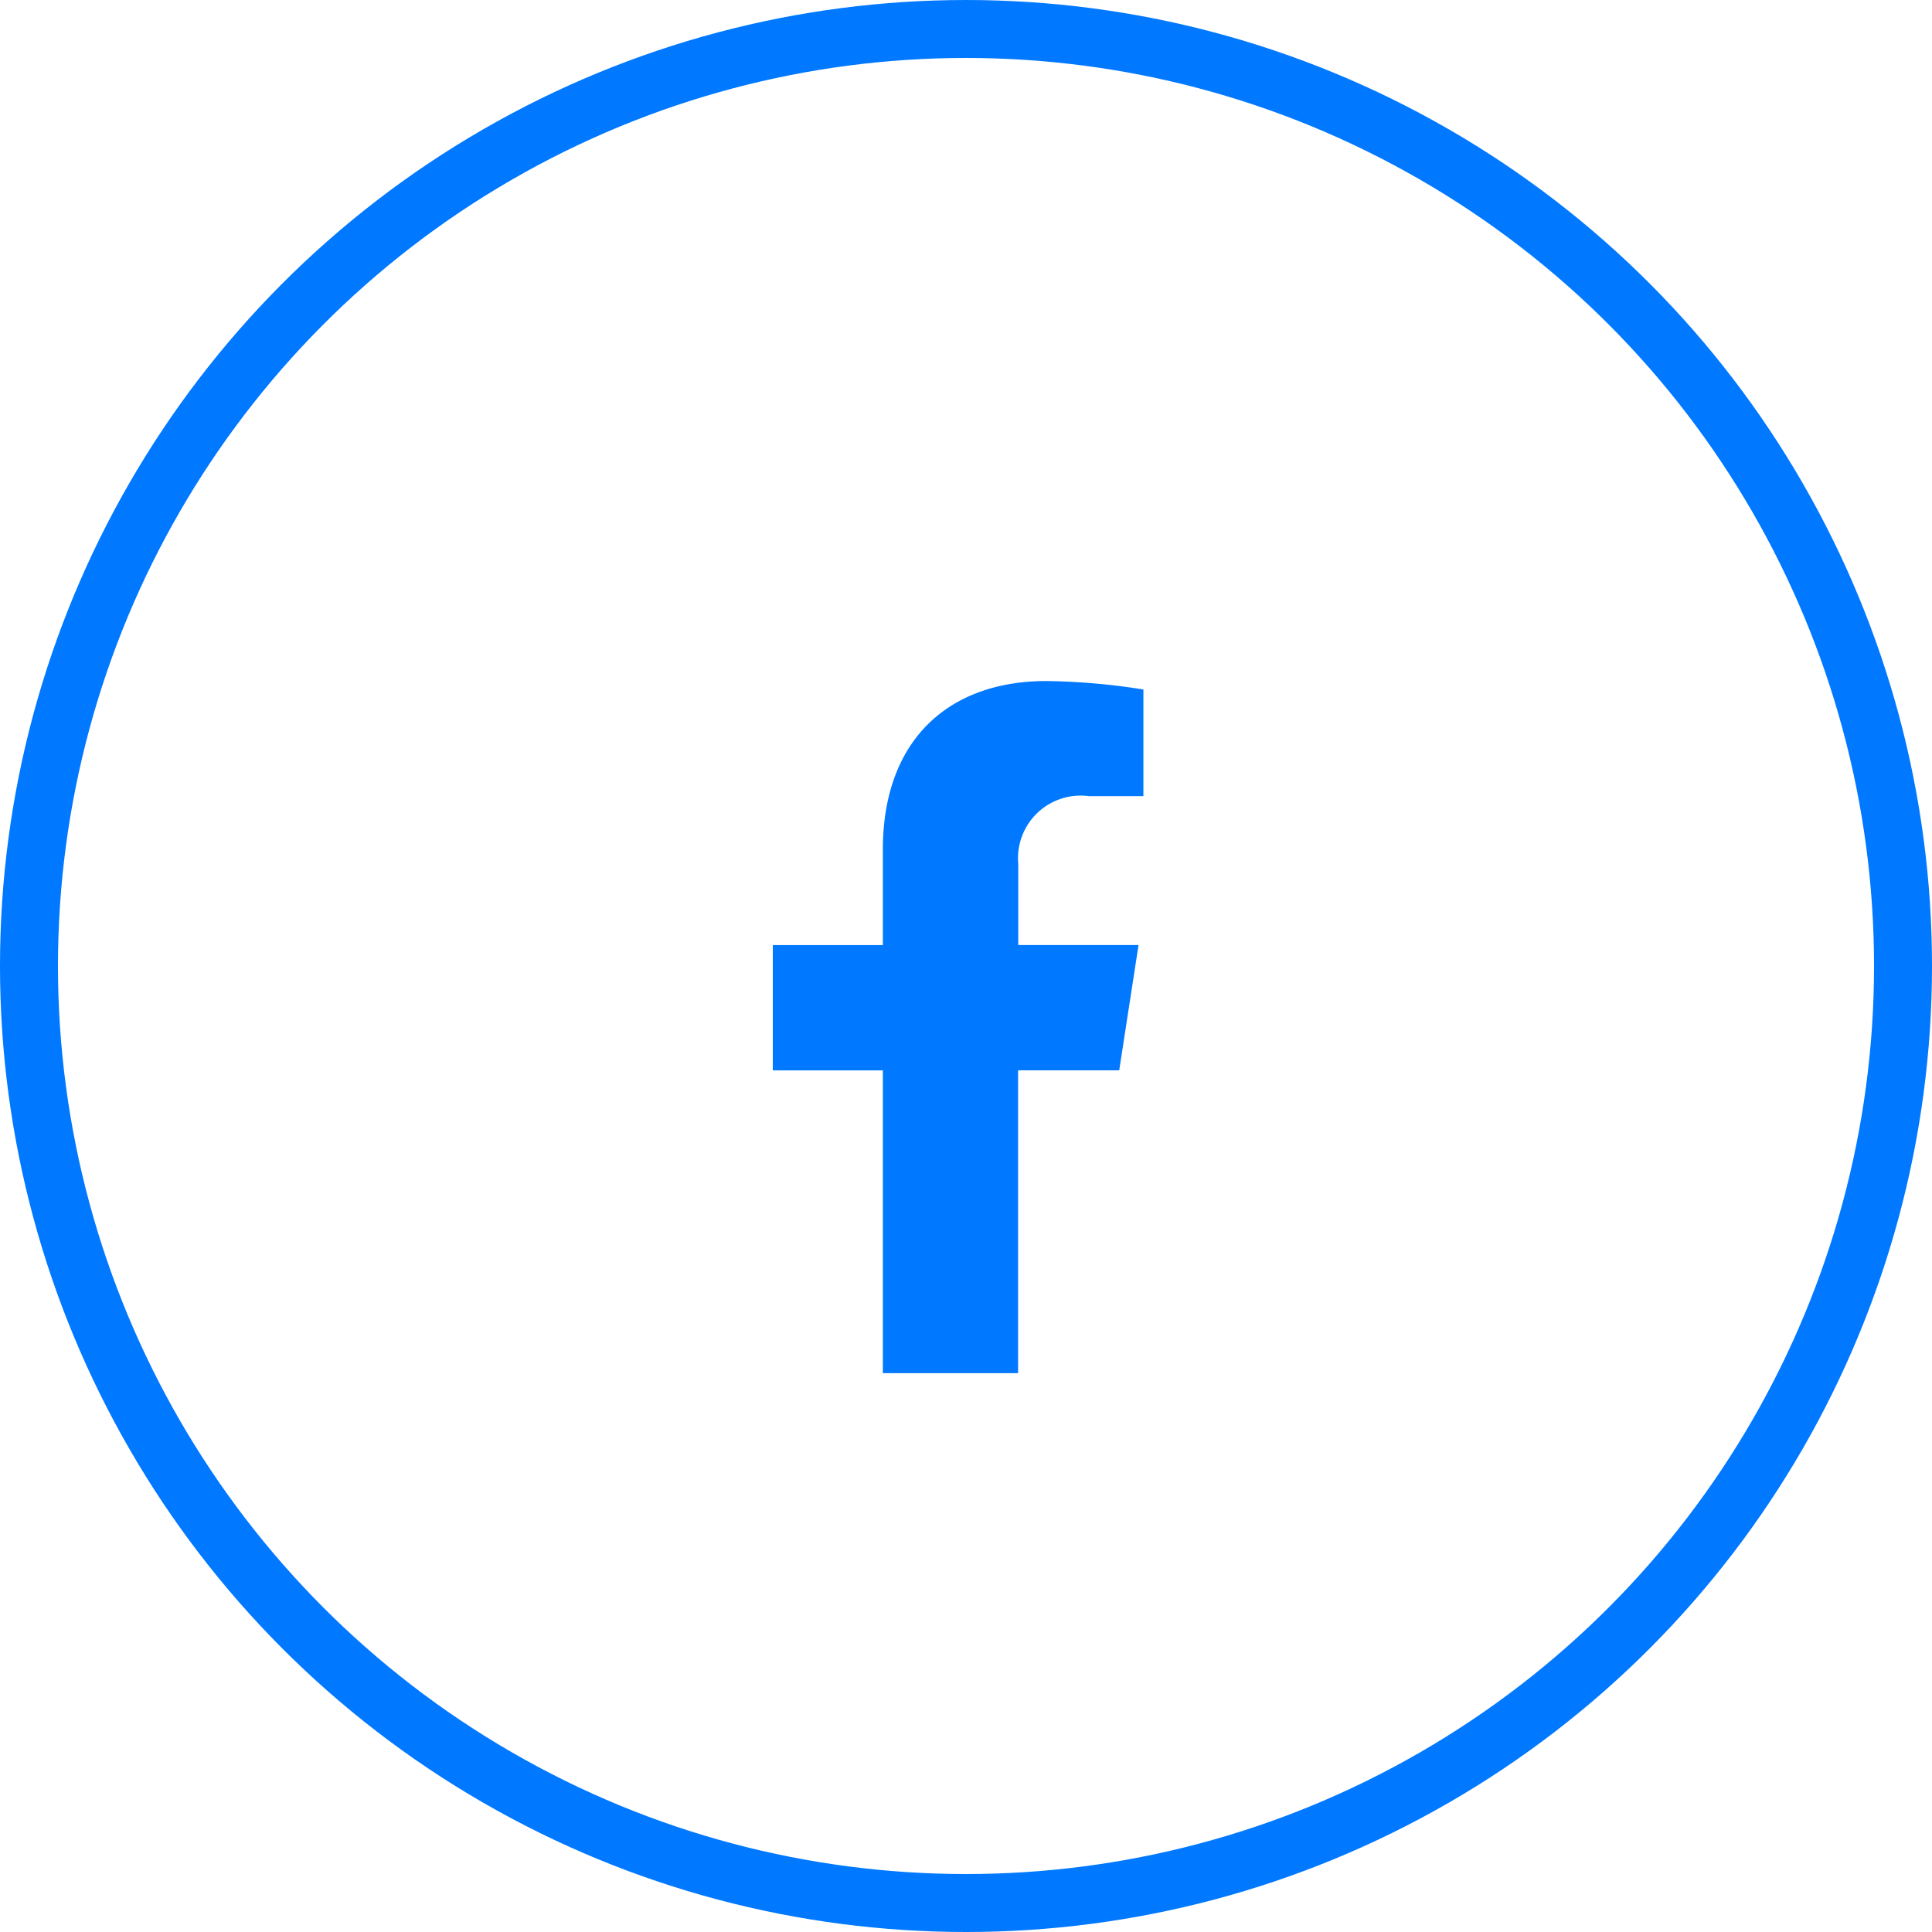 <svg xmlns="http://www.w3.org/2000/svg" width="50" height="50" viewBox="0 0 50 50">
  <g id="fb-r" transform="translate(-363 -942)">
    <g id="social_media" data-name="social media" transform="translate(363 942)">
      <g id="Group_959" data-name="Group 959">
        <g id="Ellipse_198" data-name="Ellipse 198" fill="none" stroke="#0078ff" stroke-width="1.5">
          <circle cx="25" cy="25" r="25" stroke="none"/>
          <circle cx="25" cy="25" r="24.25" fill="none"/>
        </g>
        <path id="Icon_awesome-facebook-f" data-name="Icon awesome-facebook-f" d="M10.574,10.075l.5-3.242H7.961V4.73A1.621,1.621,0,0,1,9.789,2.979H11.2V.219A17.244,17.244,0,0,0,8.693,0C6.131,0,4.457,1.553,4.457,4.363V6.834H1.609v3.242H4.457v7.836h3.5V10.075Z" transform="translate(18.391 17.625)" fill="#0078ff"/>
      </g>
    </g>
  </g>
</svg>
